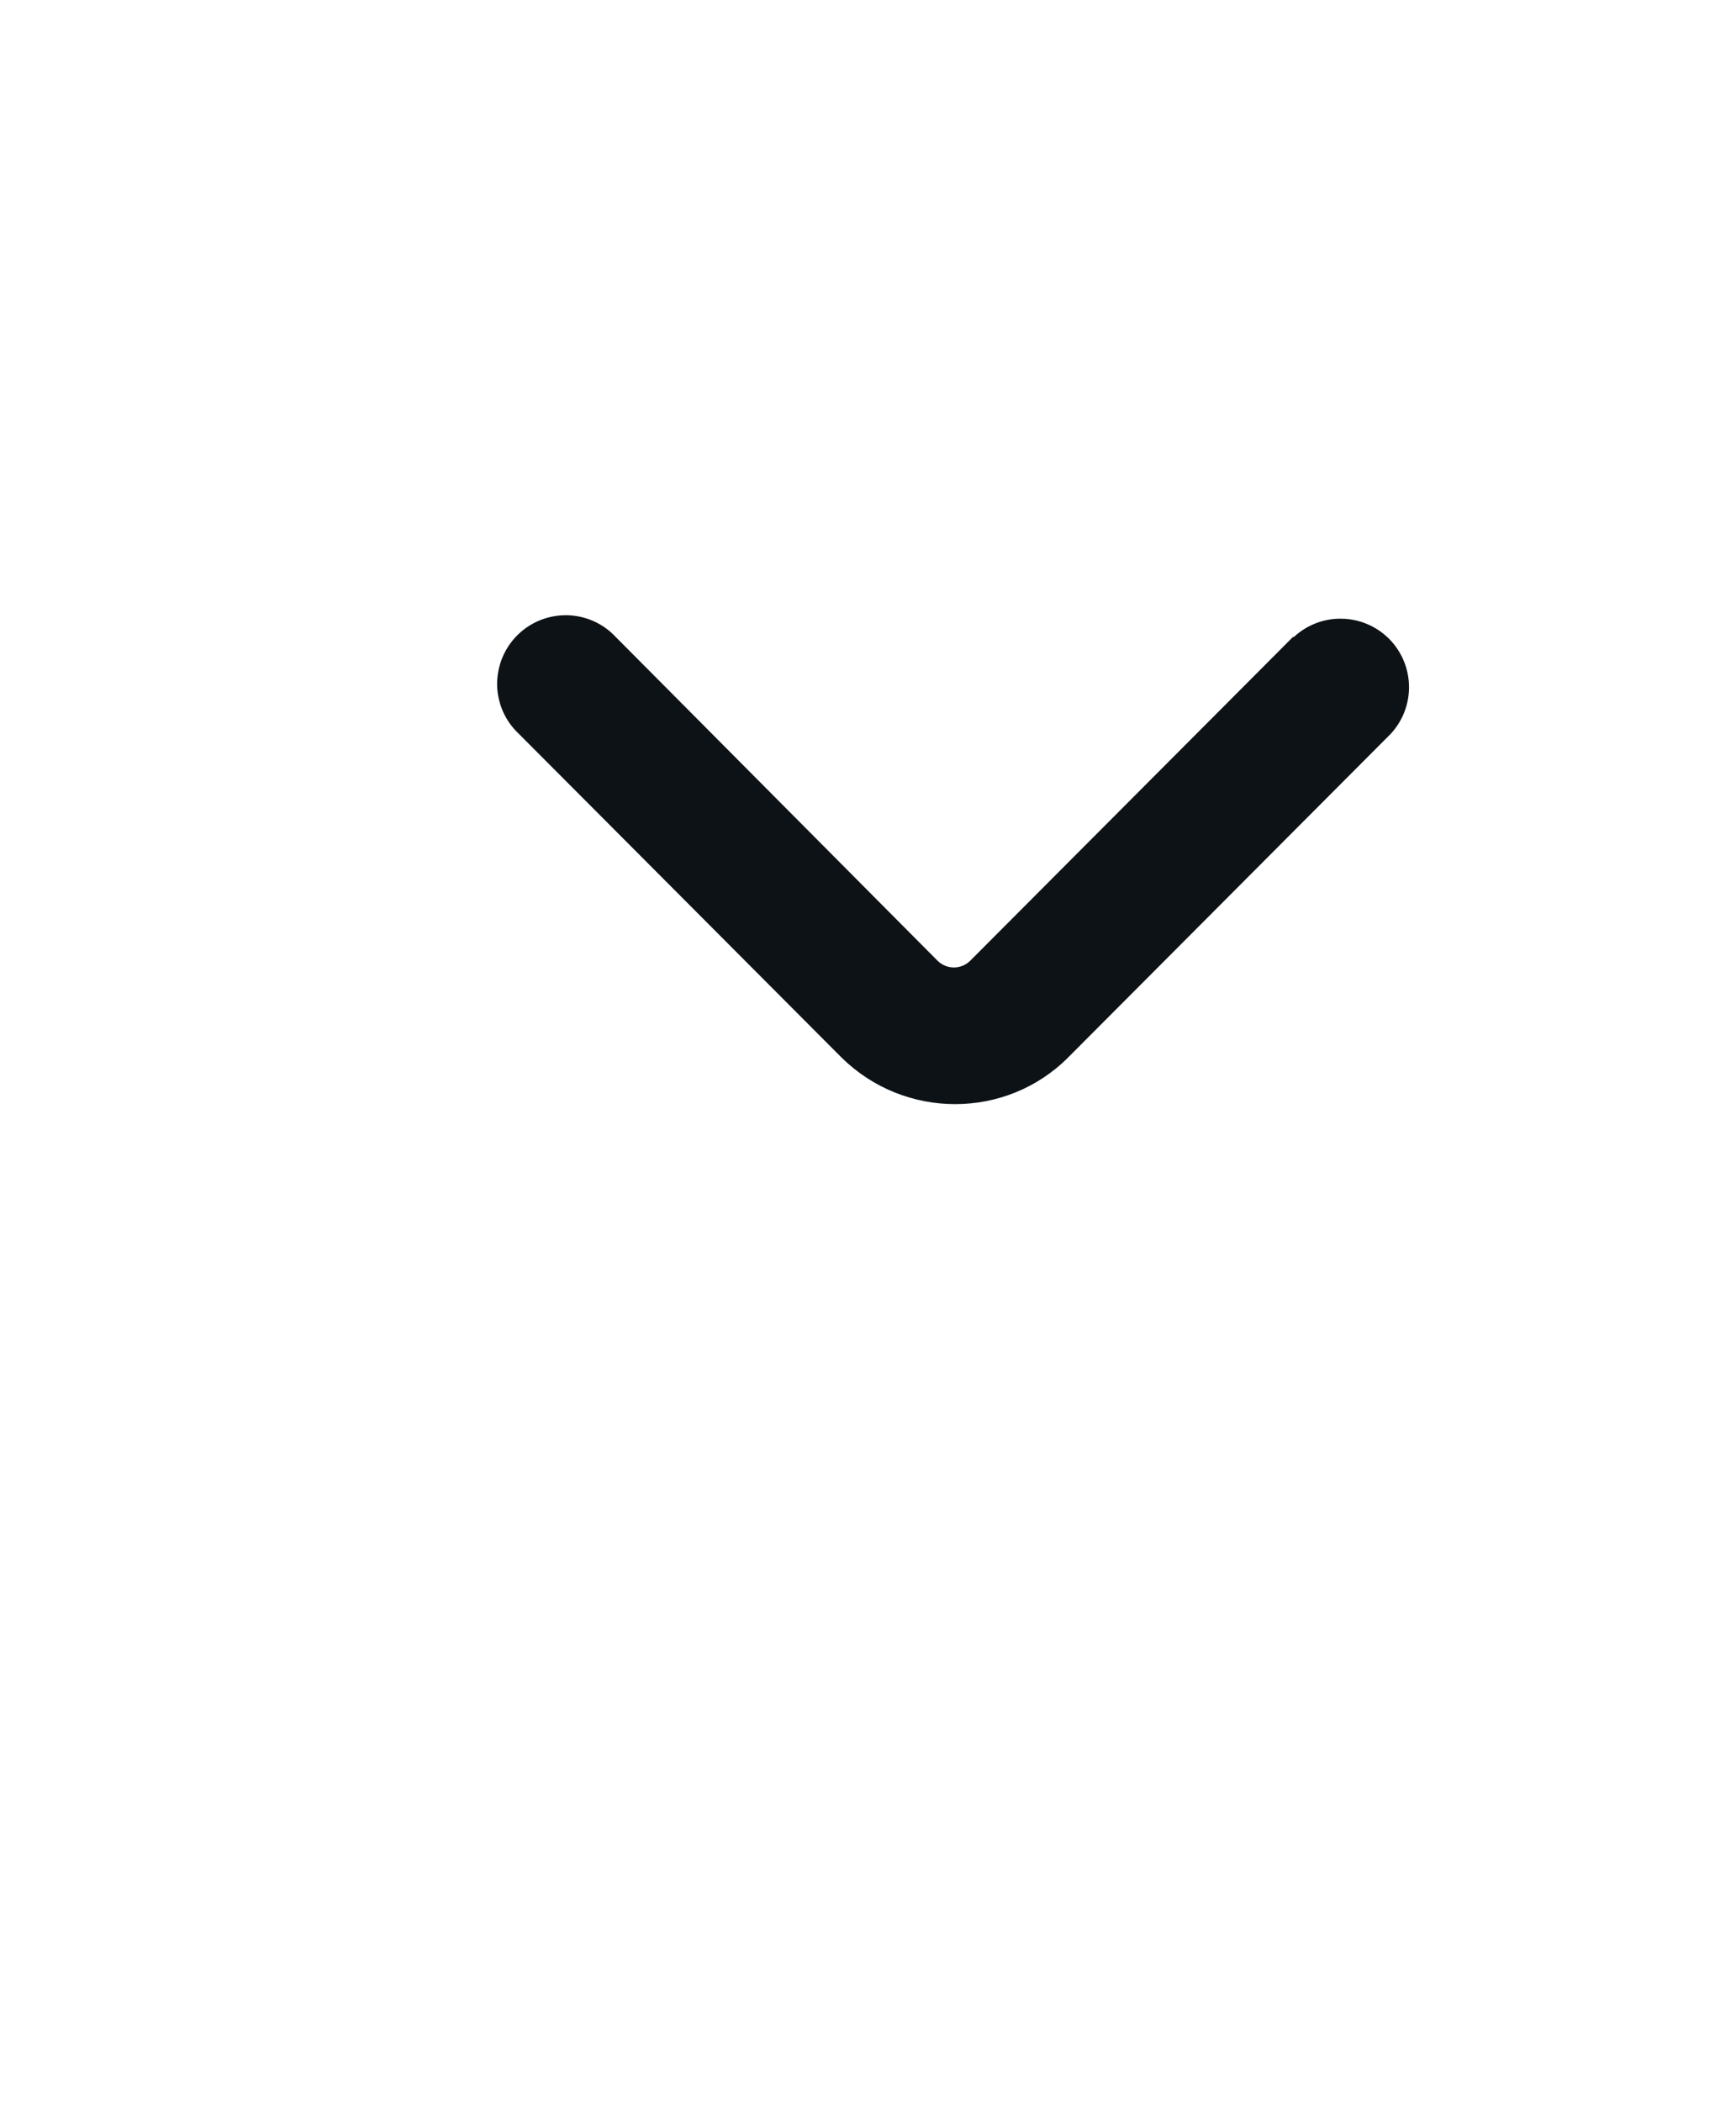 <svg width="19" height="23" viewBox="0 0 19 23" fill="none" xmlns="http://www.w3.org/2000/svg">
<path d="M14.15 6.97L10.62 10.51C10.52 10.61 10.36 10.61 10.26 10.51L6.74 6.97C6.671 6.896 6.589 6.837 6.497 6.796C6.405 6.755 6.305 6.733 6.205 6.731C6.104 6.73 6.004 6.748 5.91 6.786C5.817 6.824 5.732 6.88 5.661 6.951C5.59 7.022 5.534 7.107 5.496 7.2C5.458 7.294 5.44 7.394 5.441 7.495C5.443 7.595 5.465 7.695 5.506 7.787C5.547 7.879 5.606 7.961 5.68 8.03L9.21 11.57C9.9 12.25 11.01 12.25 11.69 11.57L15.22 8.03C15.352 7.888 15.425 7.7 15.421 7.505C15.418 7.311 15.339 7.126 15.202 6.988C15.064 6.851 14.879 6.772 14.684 6.769C14.49 6.765 14.302 6.838 14.16 6.97H14.15Z" fill="#0D1216"/>
</svg>
